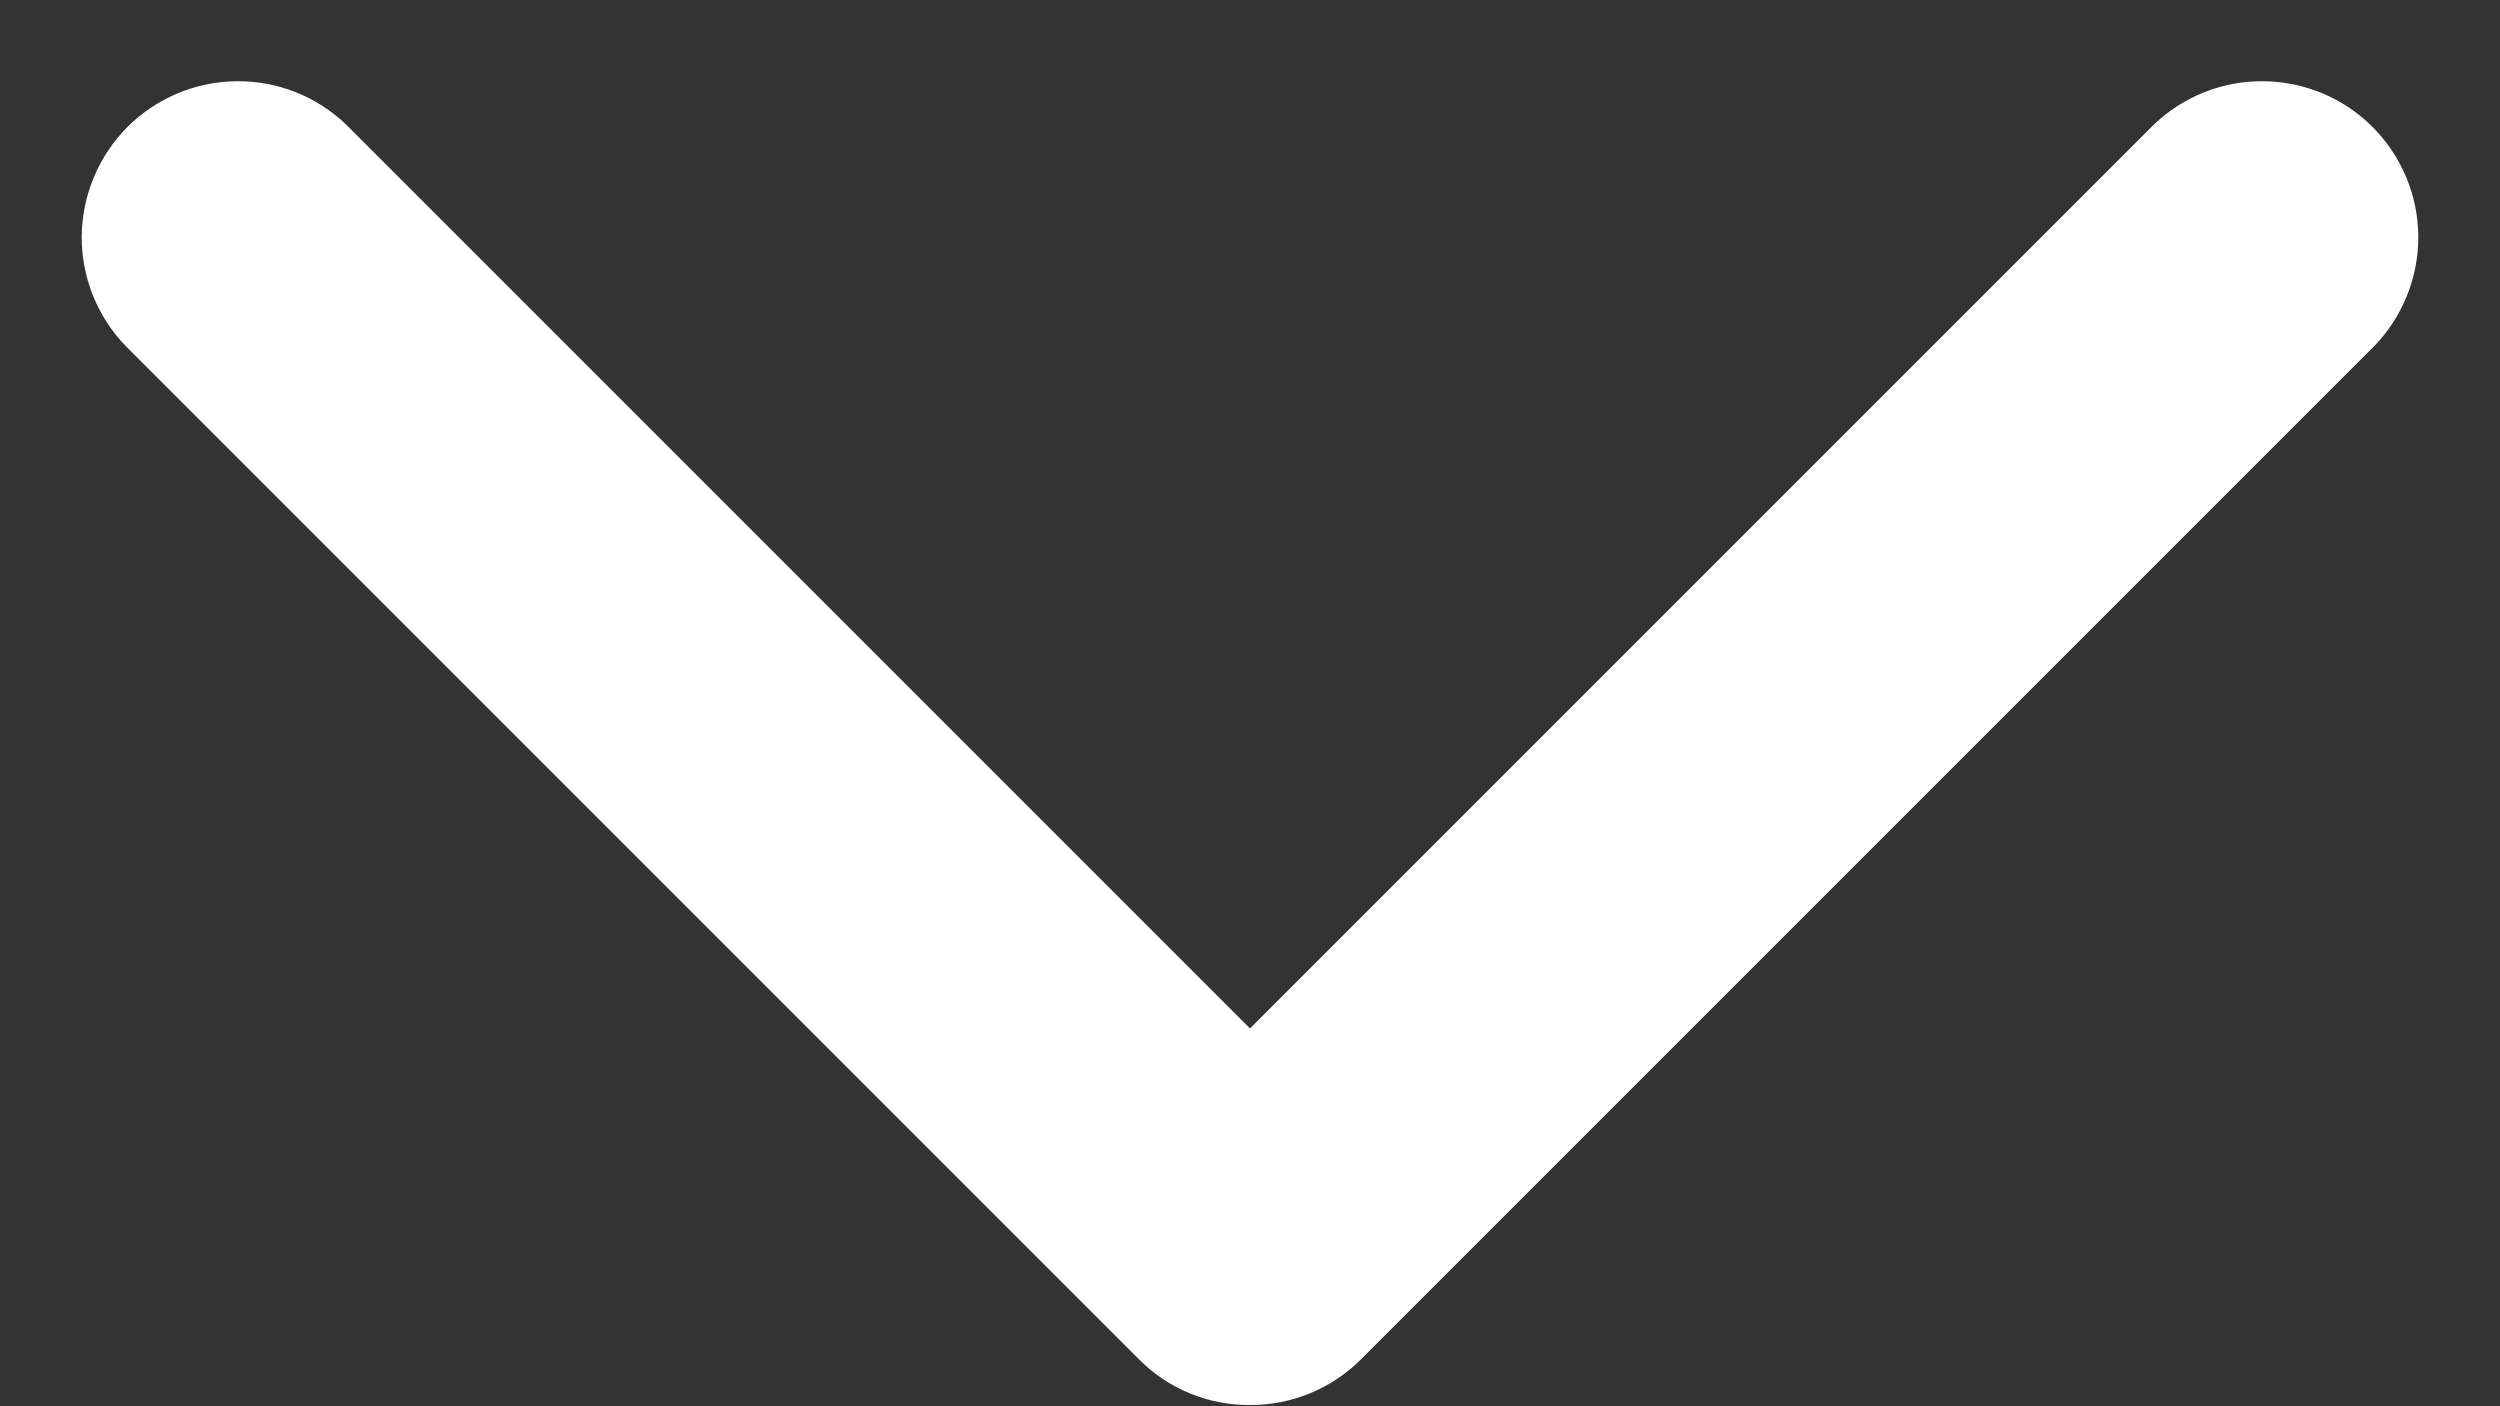 <svg width="16" height="9" viewBox="0 0 16 9" fill="none" xmlns="http://www.w3.org/2000/svg">
<rect x="0" y="0" width="16" height="9" fill="#333333" stroke="none"/>
<path d="M13.782 0.8L8 6.582L2.218 0.8C2.03 0.618 1.777 0.517 1.515 0.52C1.253 0.522 1.002 0.627 0.816 0.812C0.631 0.998 0.526 1.249 0.523 1.511C0.521 1.773 0.622 2.026 0.804 2.214L7.29 8.7C7.383 8.794 7.494 8.868 7.616 8.918C7.738 8.968 7.868 8.993 8 8.992C8.132 8.993 8.263 8.967 8.384 8.917C8.506 8.867 8.617 8.793 8.71 8.7L15.196 2.214C15.378 2.026 15.479 1.773 15.477 1.511C15.475 1.249 15.369 0.998 15.184 0.812C14.999 0.627 14.748 0.522 14.486 0.52C14.223 0.517 13.971 0.618 13.782 0.8Z" fill="white"/>
</svg>
